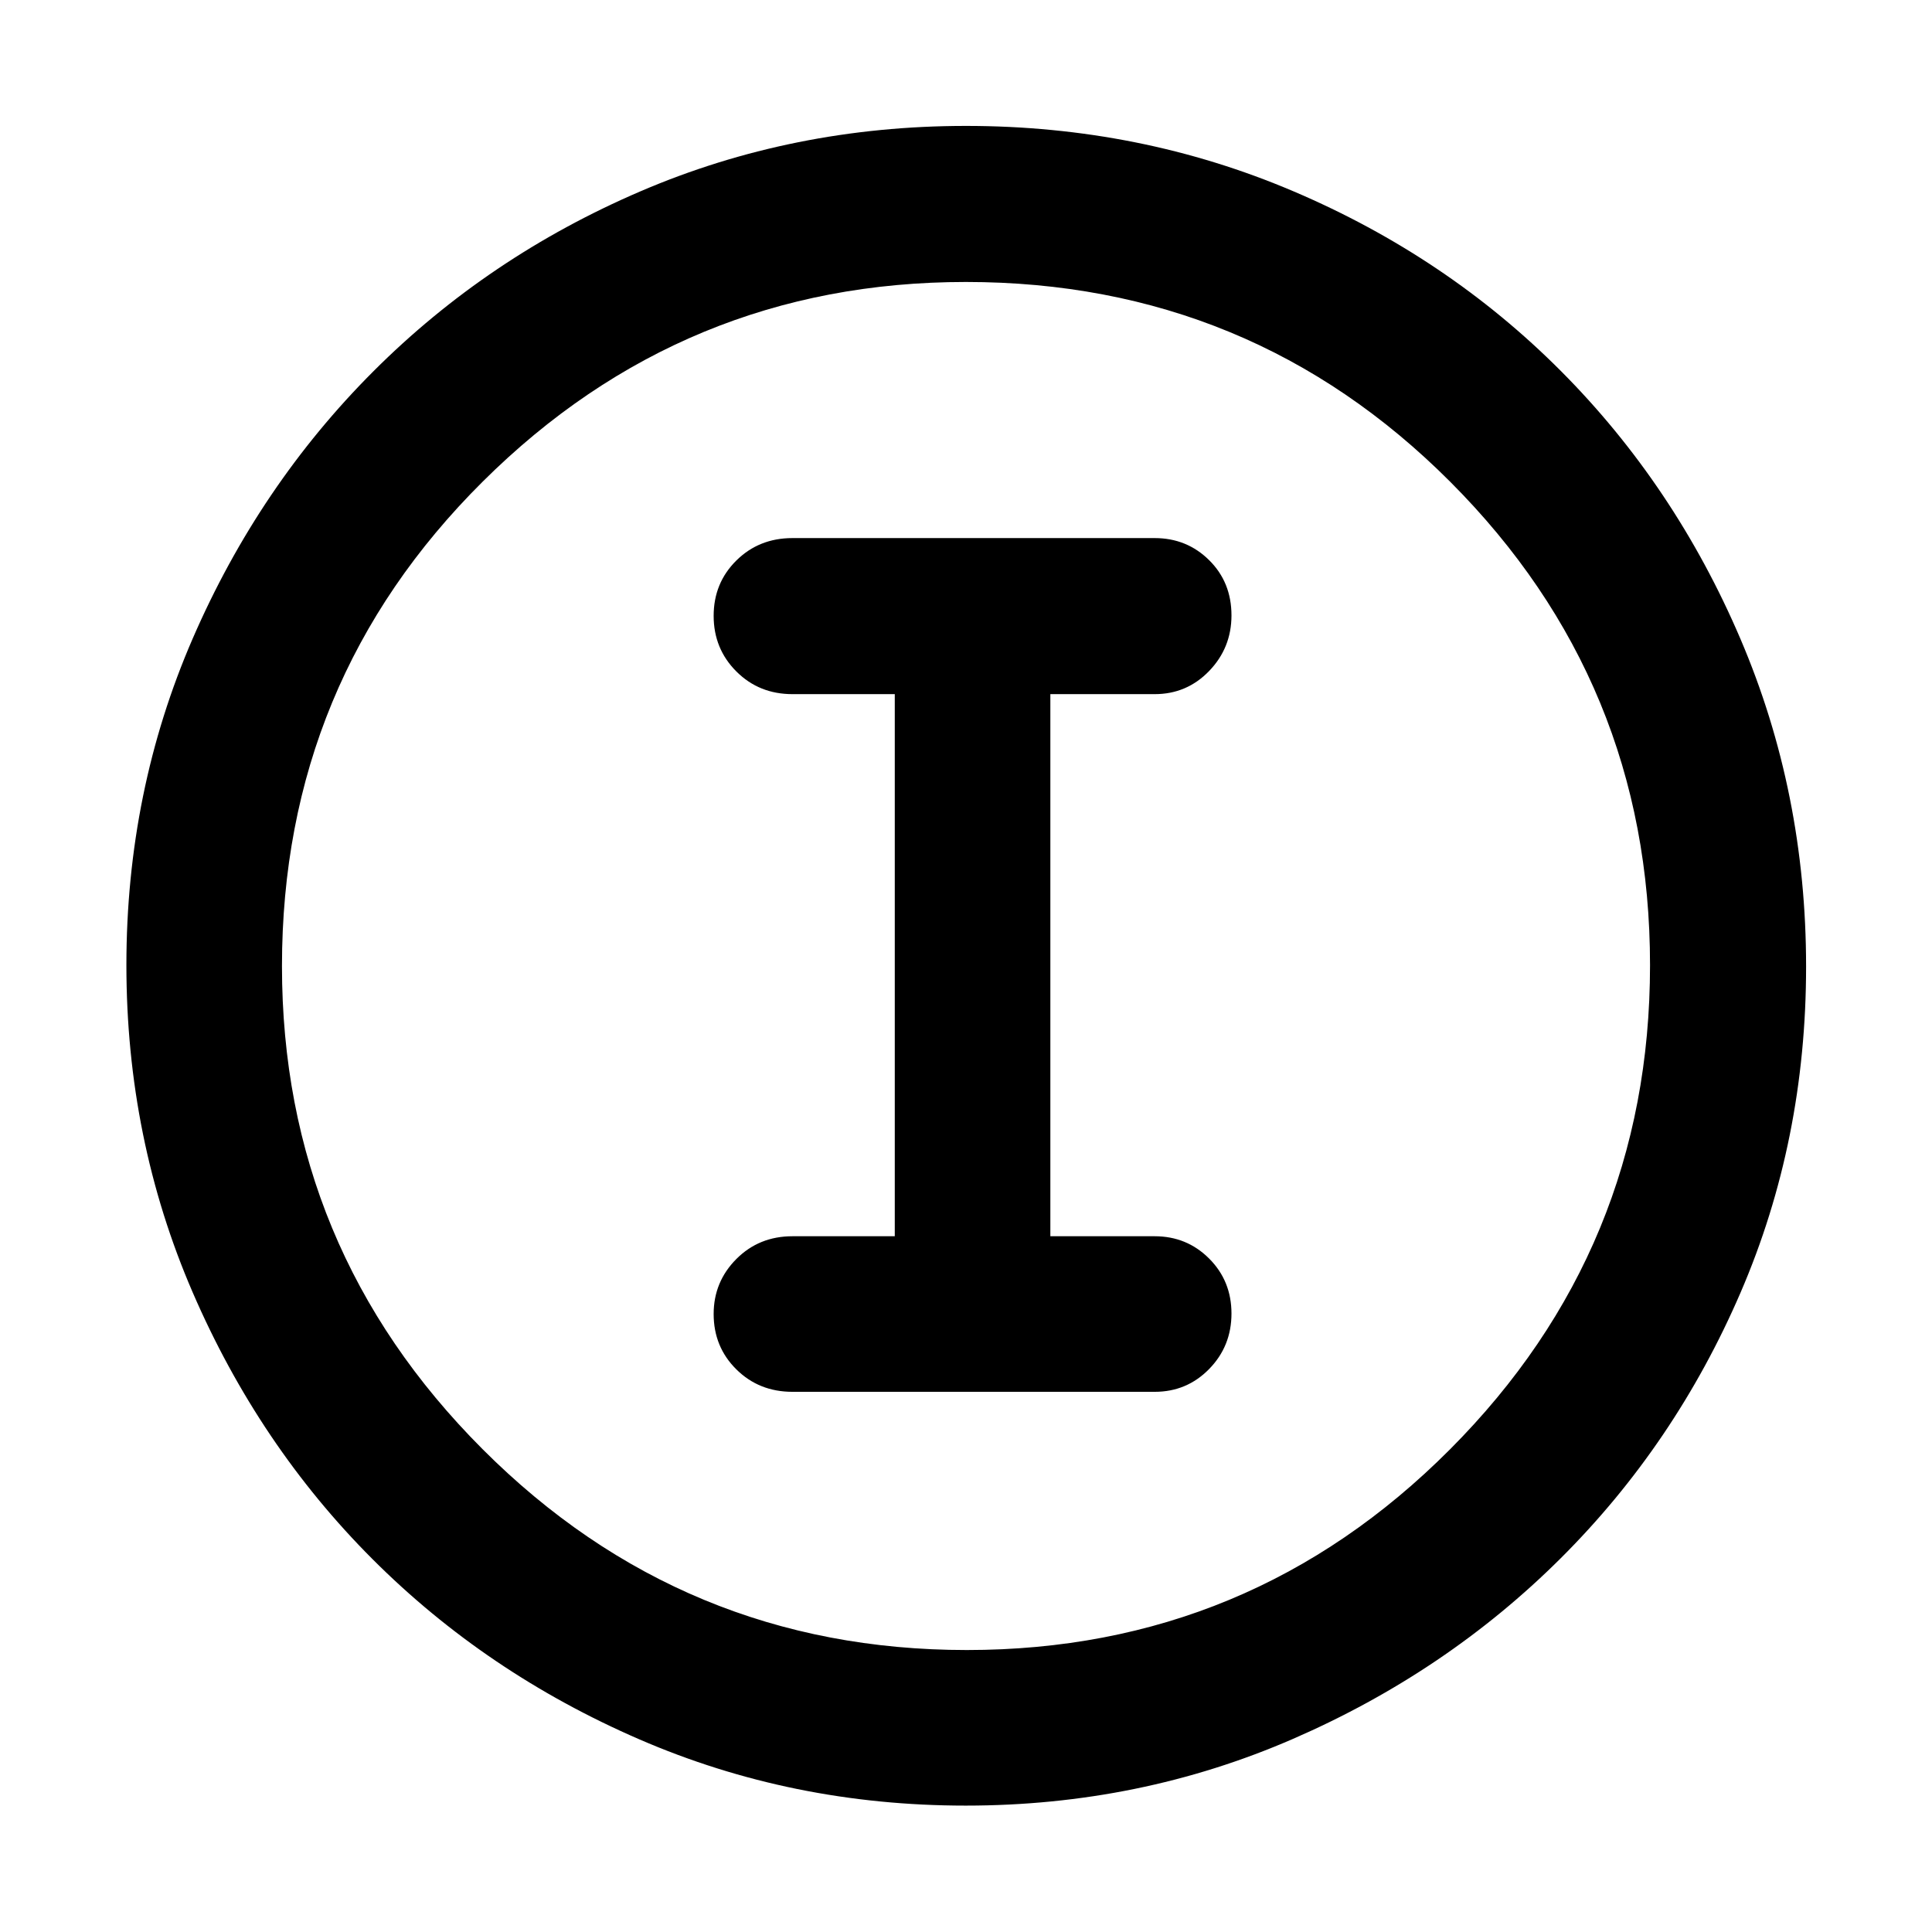 <svg xmlns="http://www.w3.org/2000/svg" height="48" viewBox="0 -960 960 960" width="48"><path d="M479.841-62.804q-86.188 0-162.15-32.92-75.962-32.921-132.504-89.463-56.542-56.542-89.462-132.677-32.92-76.134-32.92-162.603 0-86.363 32.979-162.317 32.979-75.954 89.809-132.774 56.83-56.821 132.582-89.349 75.751-32.528 161.829-32.528 86.44 0 162.739 32.506 76.299 32.505 132.877 89.3 56.577 56.795 89.196 133.094 32.619 76.298 32.619 162.811 0 86.497-32.528 161.915-32.528 75.418-89.349 132.048-56.82 56.63-133.047 89.793-76.227 33.164-162.67 33.164Zm.604-77.305q140.633 0 240.039-99.702 99.407-99.701 99.407-240.634 0-140.633-99.164-240.039-99.165-99.407-240.792-99.407-140.252 0-240.039 99.164-99.787 99.165-99.787 240.792 0 140.252 99.702 240.039 99.701 99.787 240.634 99.787ZM480-480Zm-86.239 211.587h180q15.971 0 27.061-11.338 11.091-11.338 11.091-27.554 0-16.217-11.091-27.315-11.09-11.097-27.061-11.097h-51.848v-269.37h51.848q15.971 0 27.061-11.505 11.091-11.506 11.091-27.626 0-16.456-11.091-27.434-11.09-10.978-27.061-10.978h-180q-16.611 0-27.882 11.153-11.27 11.154-11.27 27.49t11.27 27.618q11.271 11.282 27.882 11.282h50.848v269.37h-50.848q-16.611 0-27.882 11.321-11.27 11.321-11.27 27.322 0 16.336 11.27 27.499 11.271 11.162 27.882 11.162Z"/></svg>